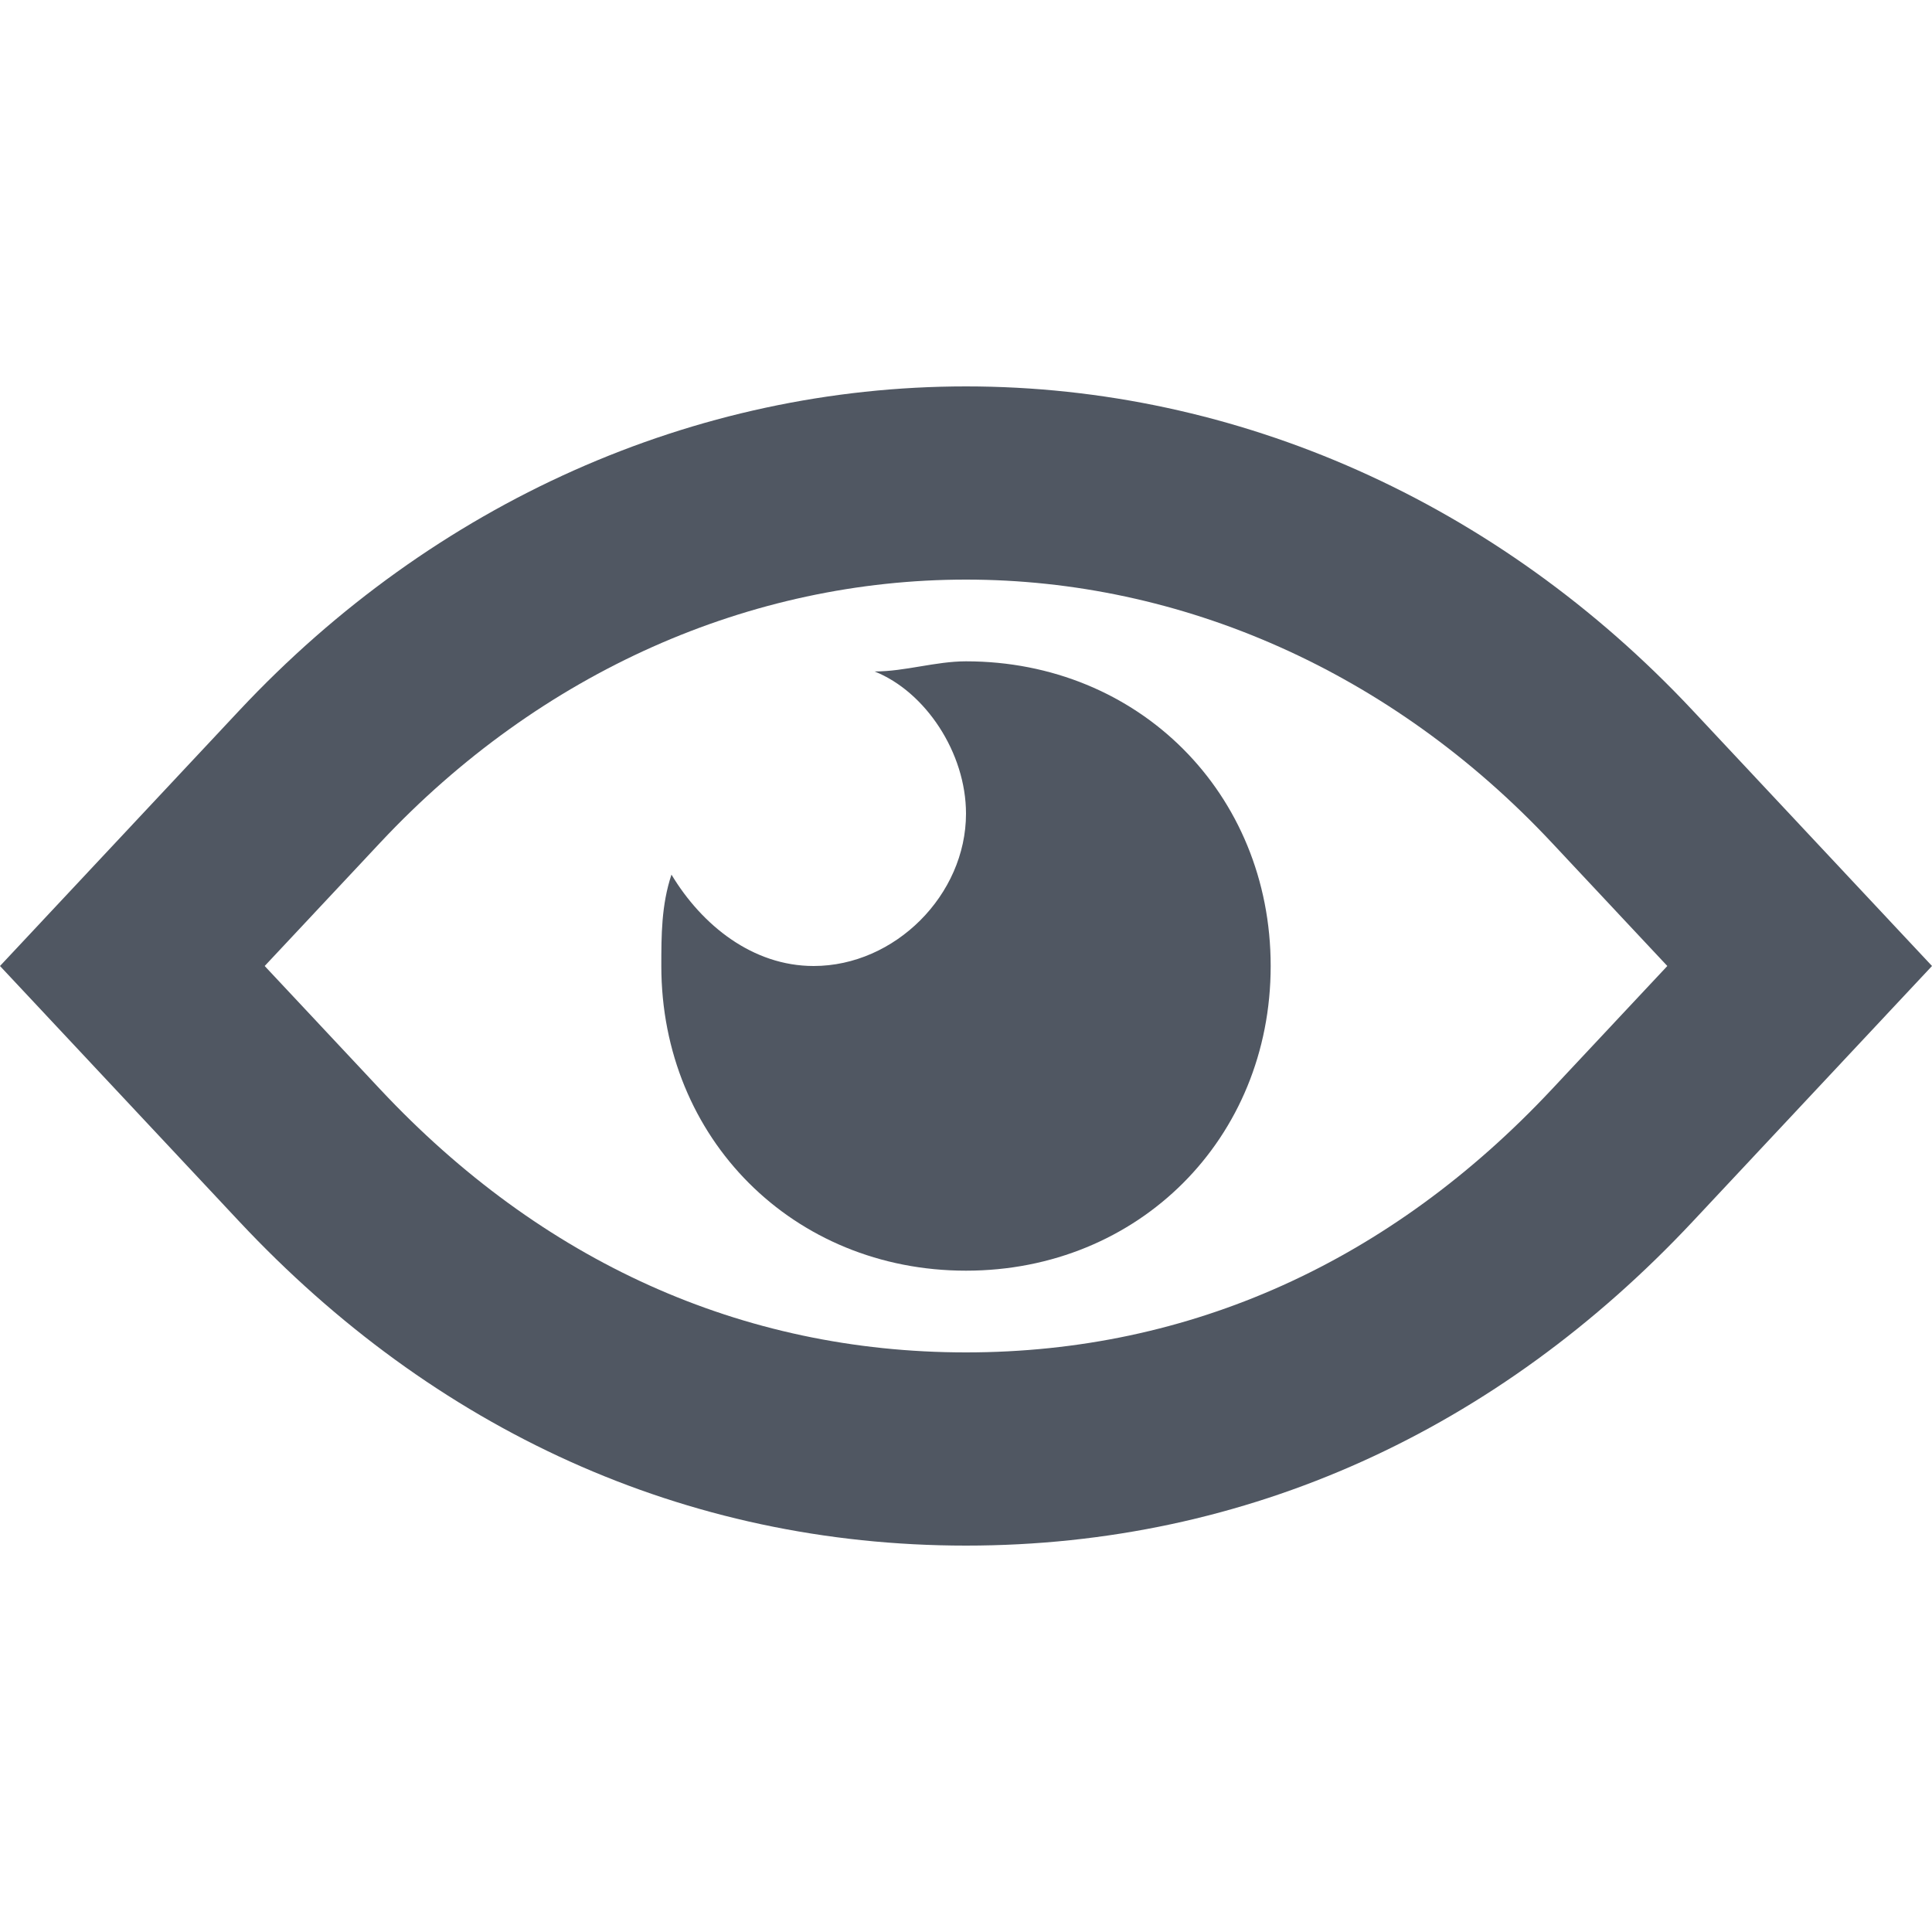 <svg width="20" height="20" viewBox="0 0 20 20" fill="none" xmlns="http://www.w3.org/2000/svg">
<path fill-rule="evenodd" clip-rule="evenodd" d="M10 6C7.772 6 5.597 6.95 3.937 8.722L2.74 10L3.937 11.278C5.603 13.056 7.675 14 10 14C12.325 14 14.397 13.056 16.063 11.278L17.26 10L16.063 8.722C14.403 6.95 12.228 6 10 6ZM20 10L17.523 12.645C15.508 14.796 12.92 16 10 16C7.08 16 4.492 14.796 2.477 12.645L0 10L2.477 7.355C4.494 5.201 7.189 4 10 4C12.811 4 15.506 5.201 17.523 7.355L20 10Z" fill="#505762"/>
<path d="M10 6.846C9.685 6.846 9.369 6.951 9.054 6.951C9.58 7.161 10 7.792 10 8.423C10 9.264 9.264 10 8.423 10C7.792 10 7.267 9.579 6.951 9.054C6.846 9.369 6.846 9.685 6.846 10C6.846 11.787 8.213 13.154 10 13.154C11.787 13.154 13.154 11.787 13.154 10C13.154 8.213 11.787 6.846 10 6.846Z" fill="#505762"/>
</svg>

